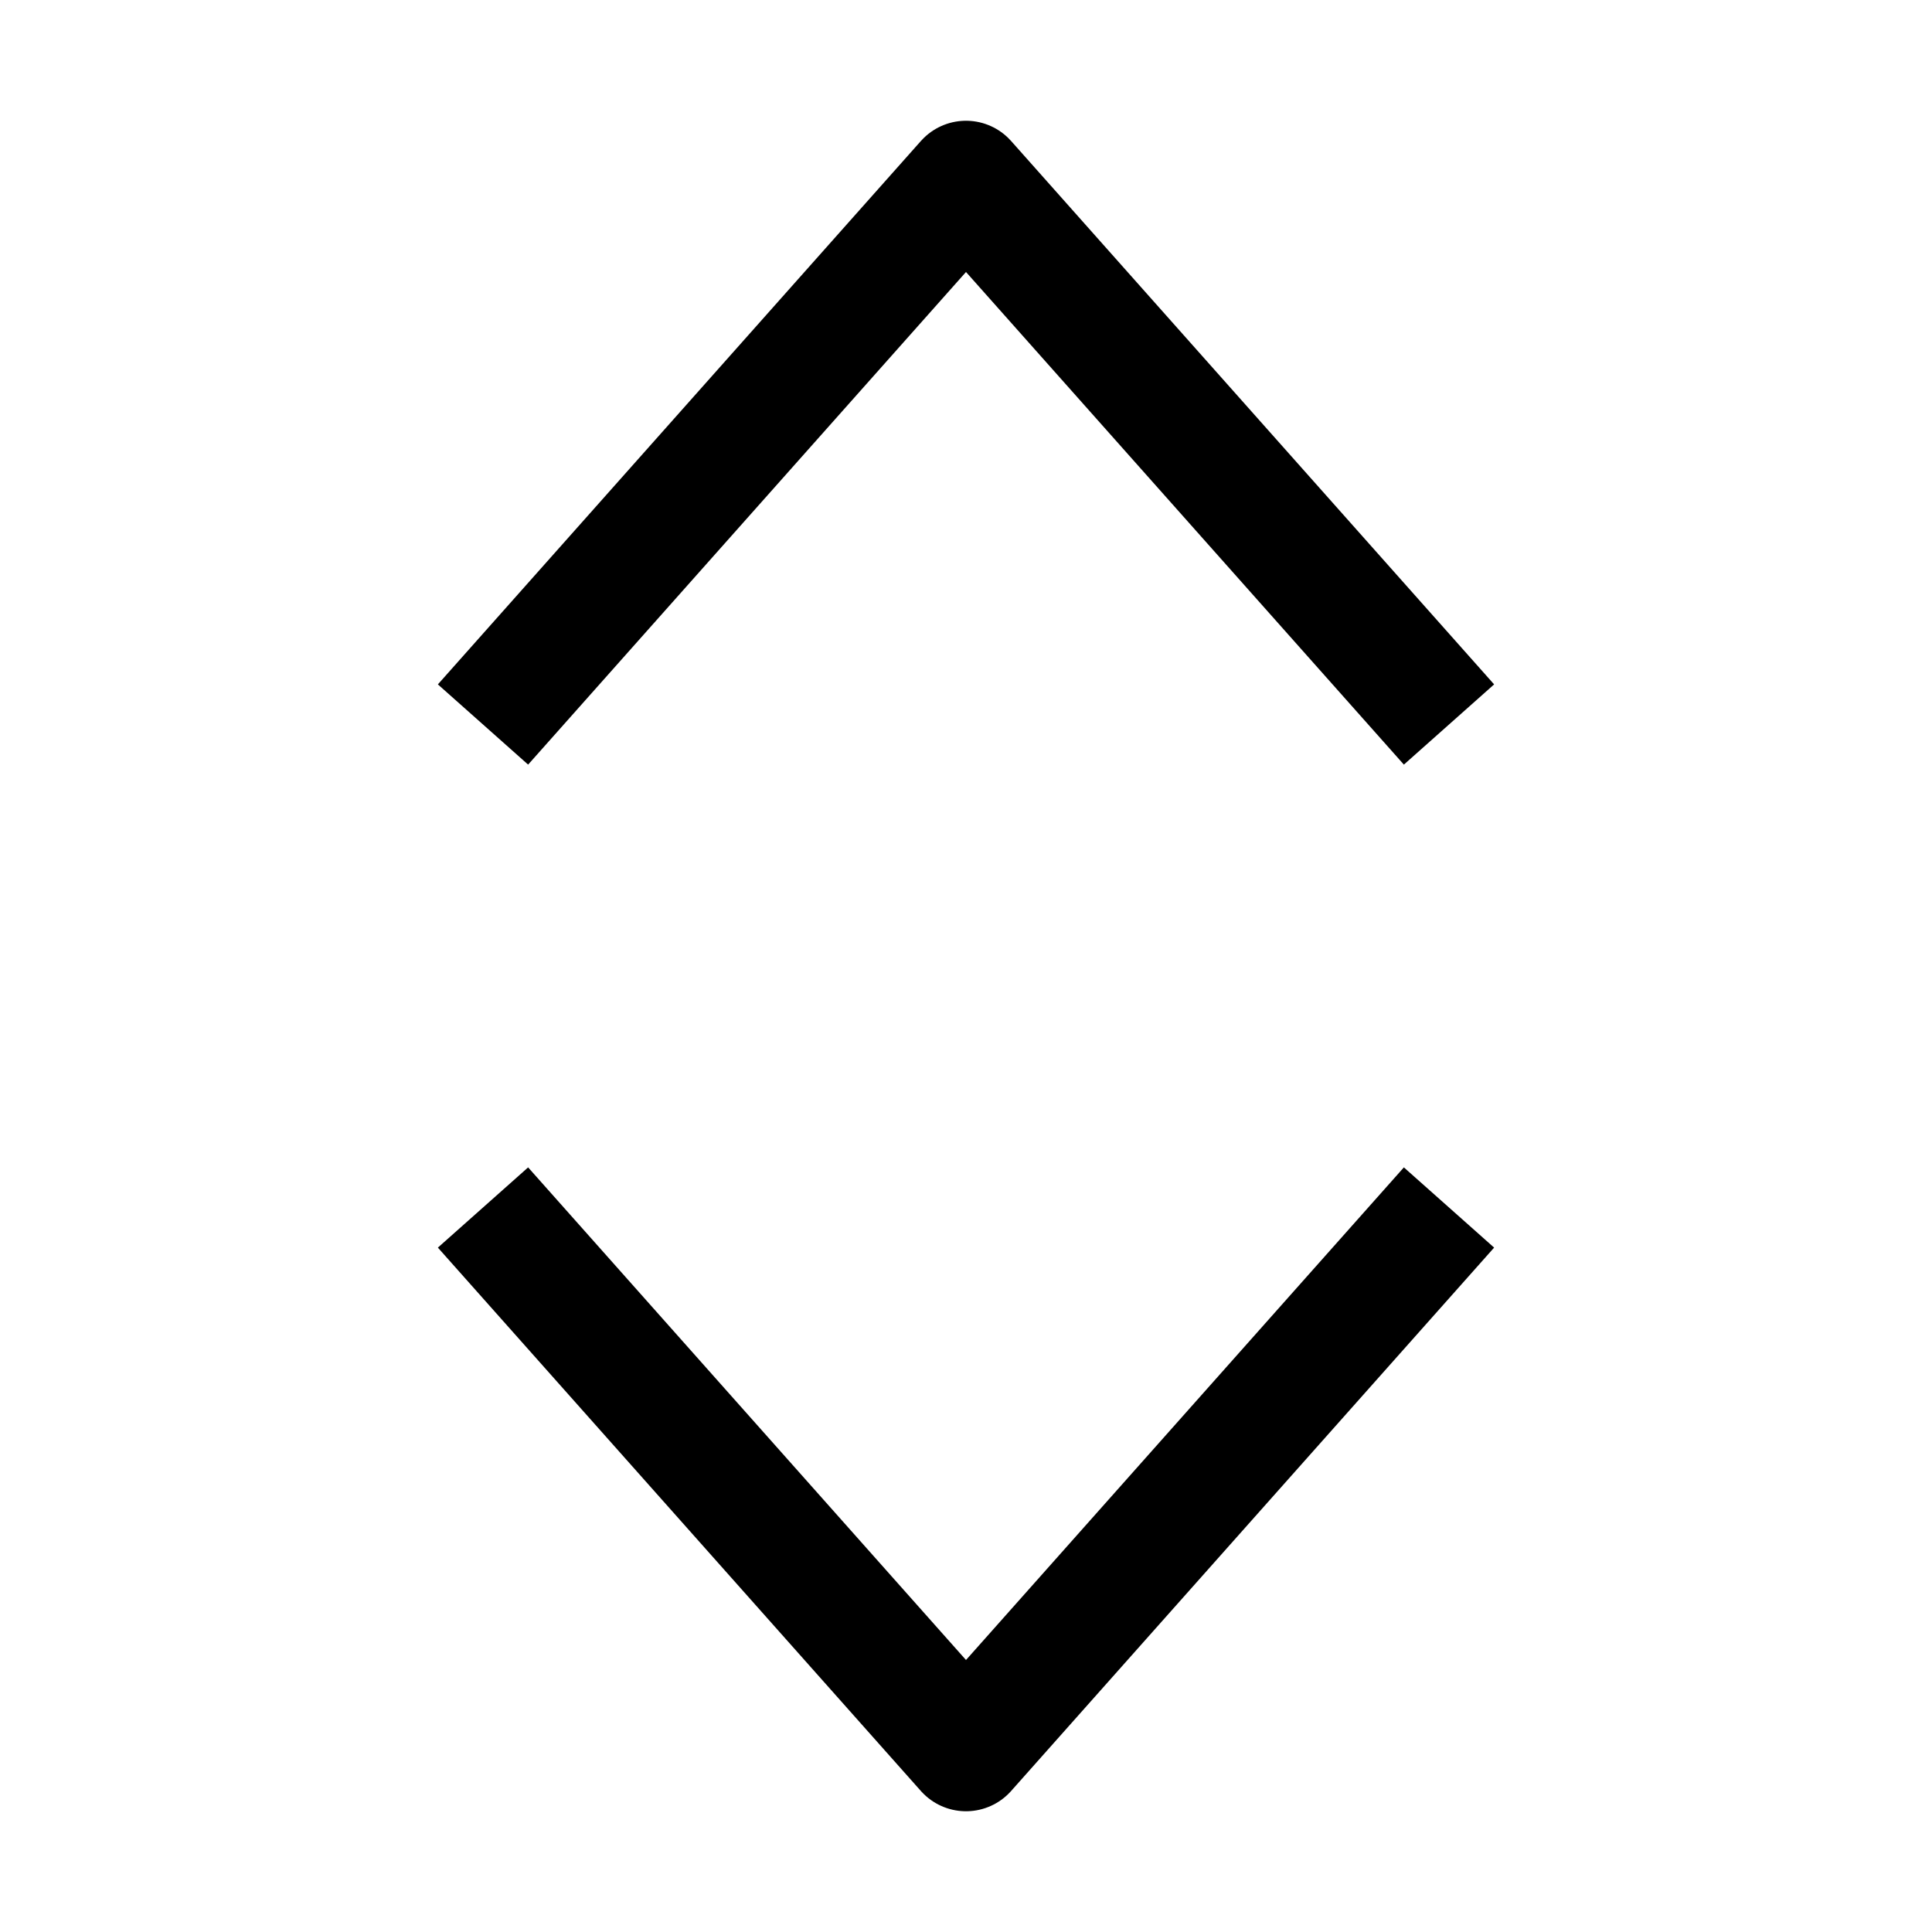 <svg xmlns="http://www.w3.org/2000/svg" xmlns:xlink="http://www.w3.org/1999/xlink" width="16" height="16" viewBox="0 0 16 16"><path fill="none" stroke="currentColor" stroke-linejoin="round" d="m4 6l4-4.5L12 6m-8 4l4 4.5l4-4.5"/></svg>